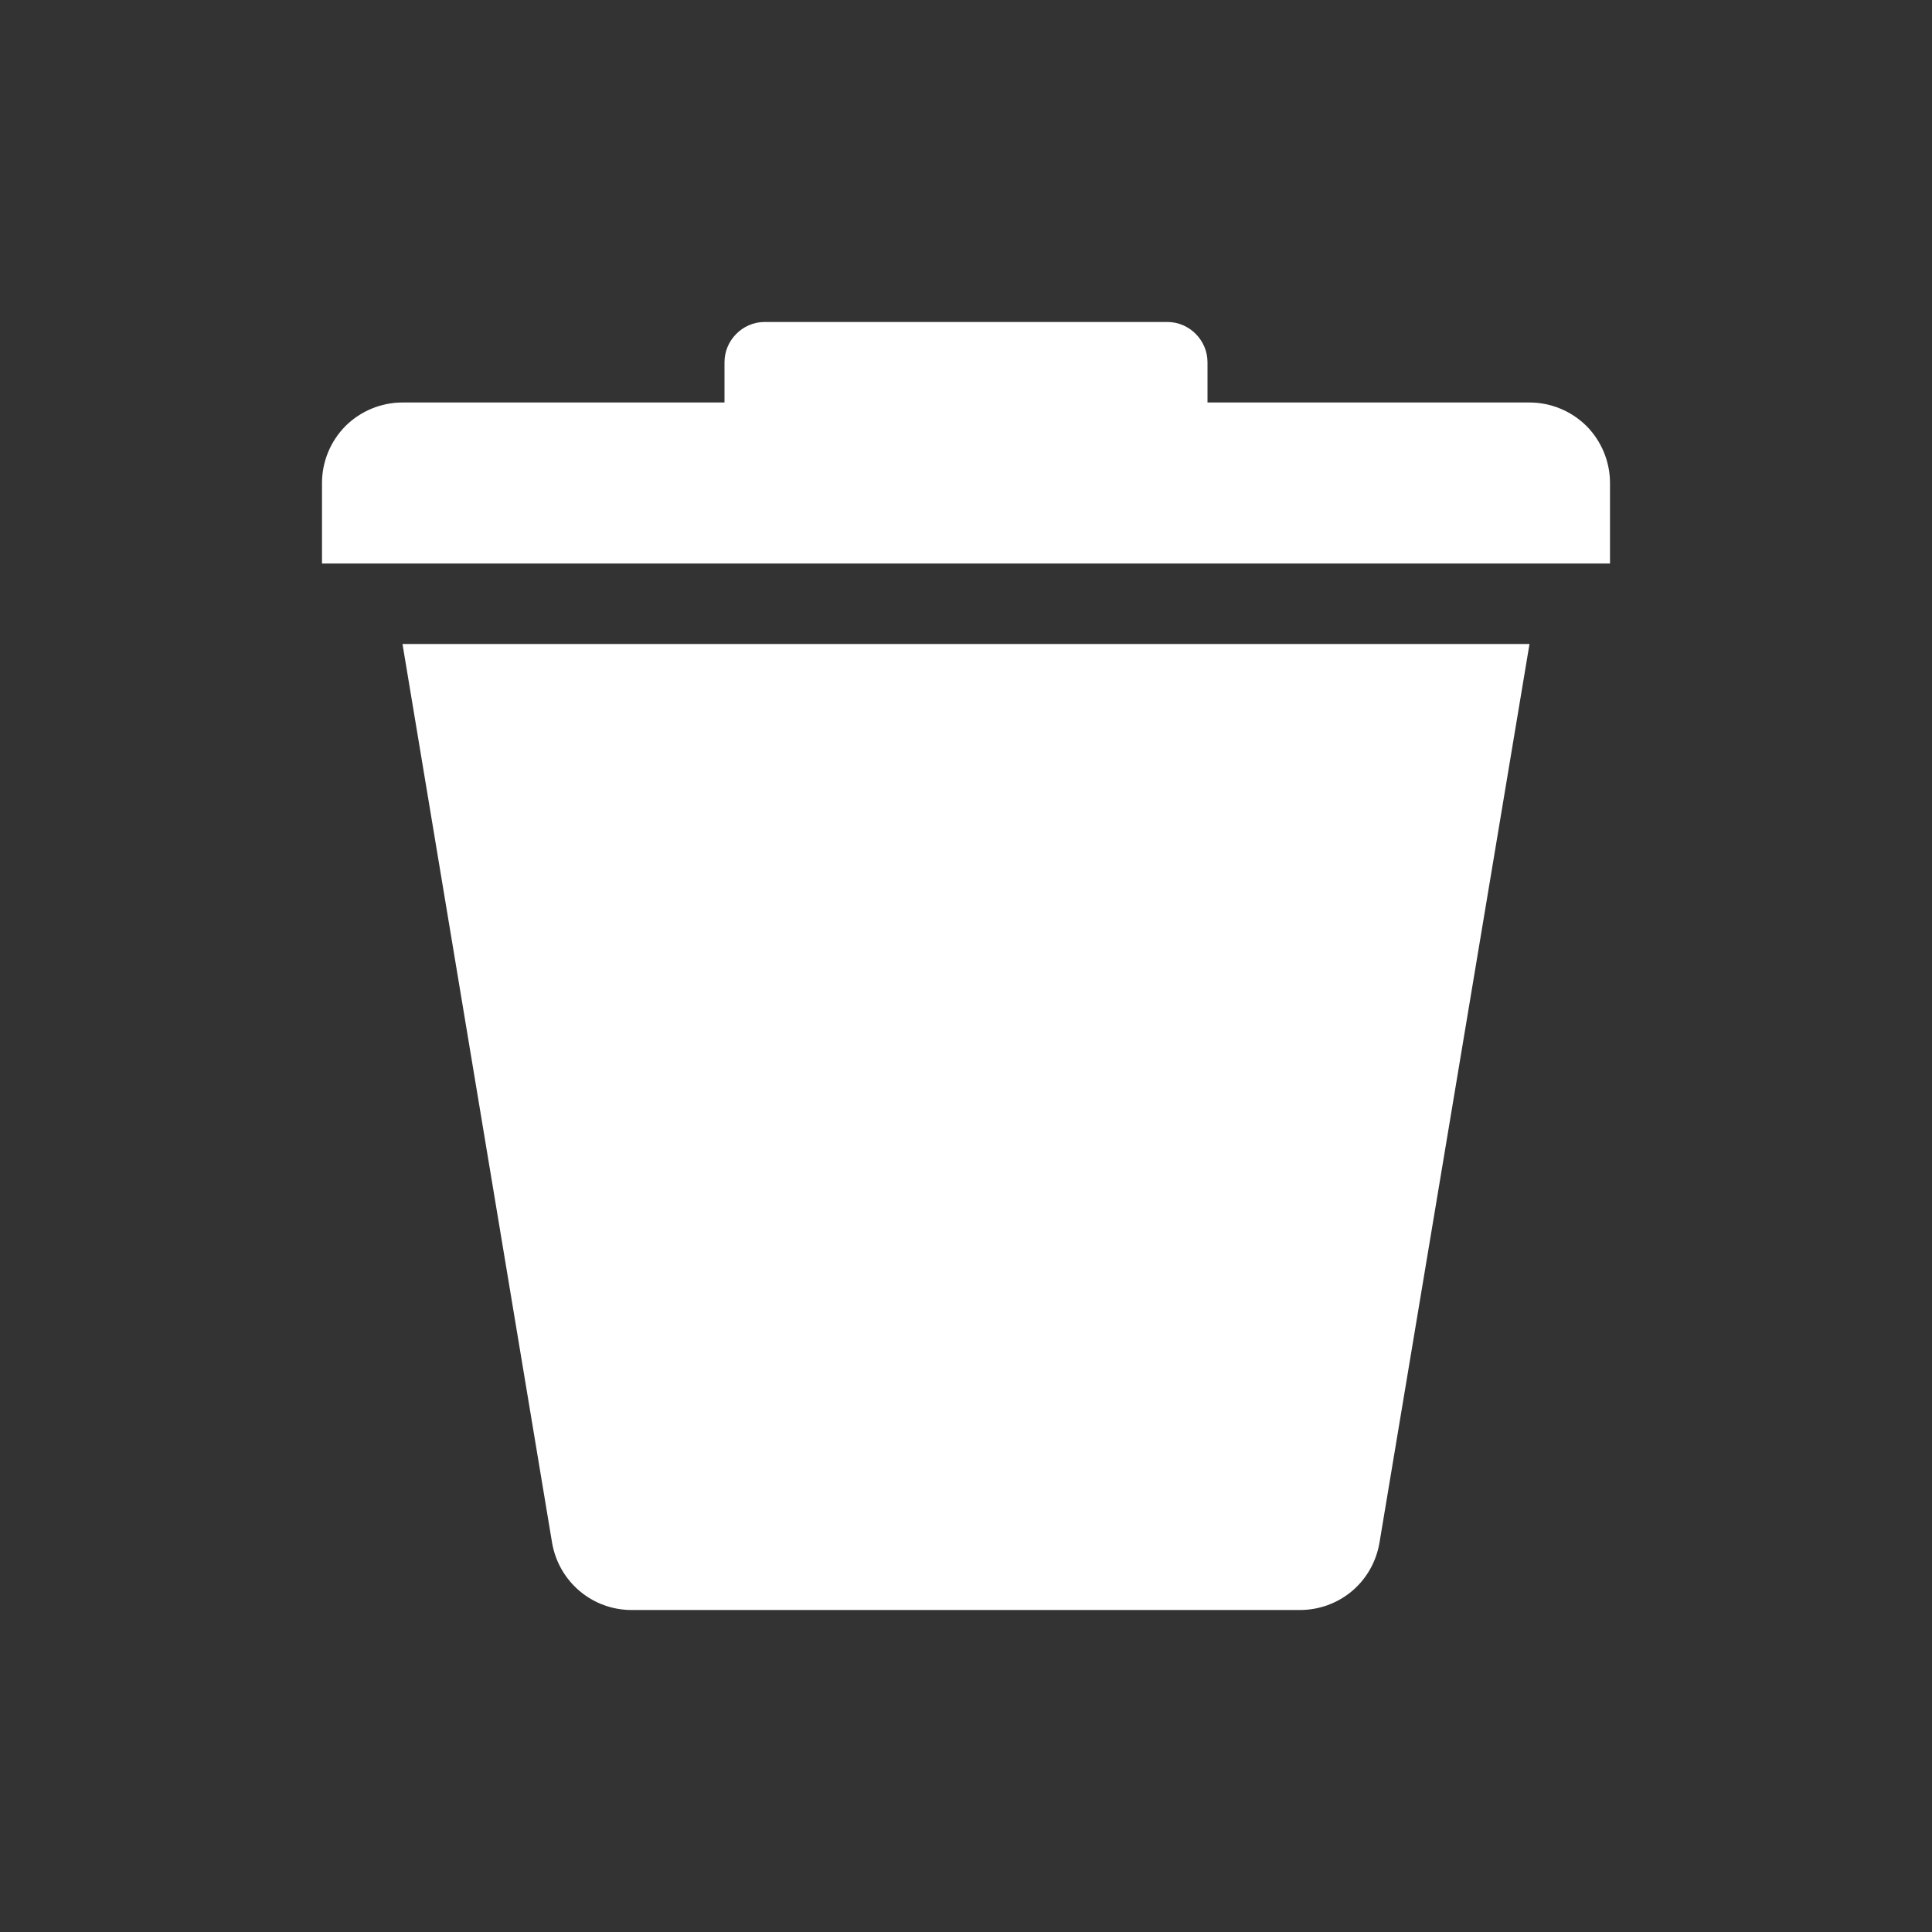 <svg width="12" height="12" viewBox="0 0 12 12" fill="none" xmlns="http://www.w3.org/2000/svg">
<rect x="0" y="0" width="12" height="12" fill="#333333" stroke="none"/>
<path fill-rule="evenodd" clip-rule="evenodd" d="M2.5 2.5C2.367 2.5 2.24 2.553 2.146 2.646C2.053 2.74 2 2.867 2 3V3.5H10V3C10 2.867 9.947 2.74 9.854 2.646C9.76 2.553 9.633 2.5 9.5 2.5H2.5ZM8.075 10H3.922C3.804 10 3.69 9.958 3.6 9.882C3.509 9.805 3.449 9.699 3.429 9.582L2.5 4H9.5L8.568 9.583C8.548 9.7 8.488 9.806 8.398 9.882C8.308 9.958 8.193 10 8.075 10V10ZM4.5 2.25C4.5 2.184 4.526 2.122 4.572 2.075C4.618 2.028 4.68 2.001 4.745 2H7.255C7.32 2.001 7.382 2.028 7.428 2.075C7.474 2.122 7.5 2.184 7.5 2.25V2.5H4.5V2.25Z" fill="white"/>
</svg>
